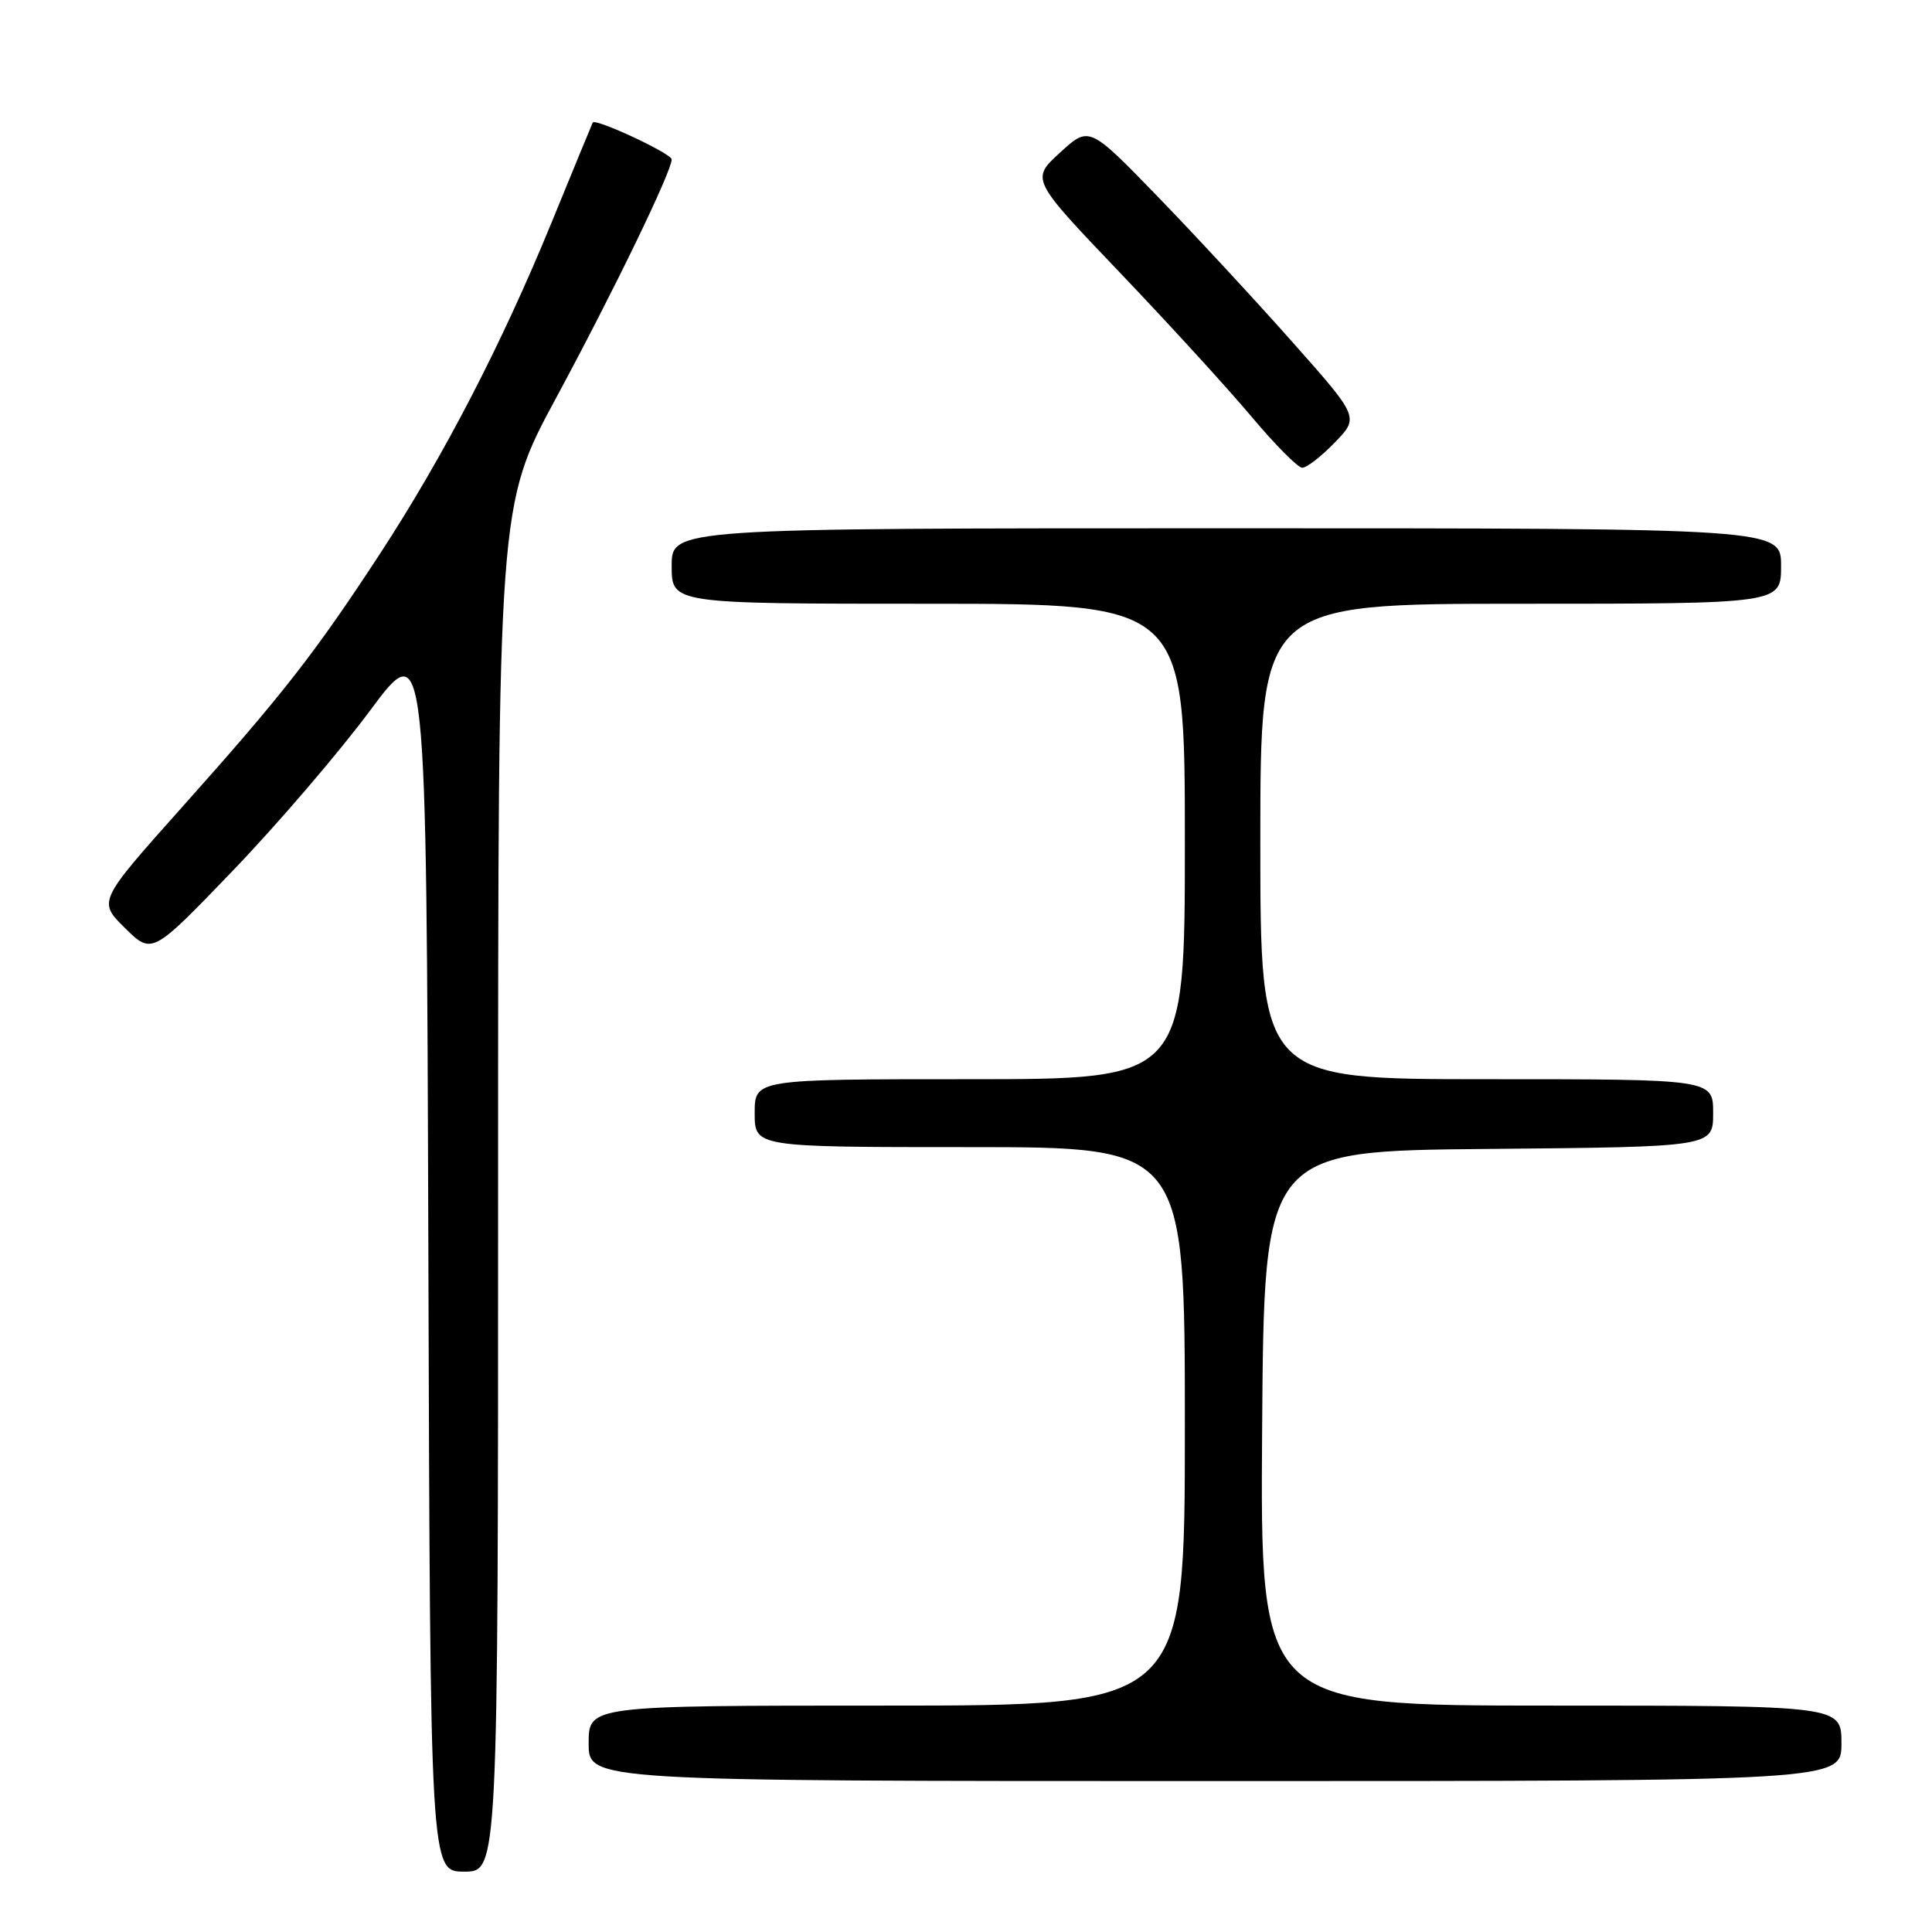 <?xml version="1.0" encoding="UTF-8" standalone="no"?>
<!DOCTYPE svg PUBLIC "-//W3C//DTD SVG 1.1//EN" "http://www.w3.org/Graphics/SVG/1.1/DTD/svg11.dtd" >
<svg xmlns="http://www.w3.org/2000/svg" xmlns:xlink="http://www.w3.org/1999/xlink" version="1.1" viewBox="0 0 256 256">
 <g >
 <path fill="currentColor"
d=" M 66.00 157.49 C 66.00 66.98 66.00 66.98 73.68 52.74 C 81.35 38.52 89.00 22.72 89.00 21.12 C 89.00 20.35 78.88 15.63 78.54 16.24 C 78.46 16.38 76.01 22.35 73.08 29.50 C 66.46 45.66 58.77 60.50 50.27 73.50 C 41.66 86.65 37.46 92.02 24.11 106.97 C 12.98 119.44 12.98 119.44 16.56 122.97 C 20.15 126.50 20.15 126.50 30.83 115.39 C 36.70 109.29 44.88 99.75 49.00 94.20 C 56.50 84.11 56.50 84.11 56.76 166.06 C 57.01 248.00 57.01 248.00 61.51 248.00 C 66.00 248.00 66.00 248.00 66.00 157.49 Z  M 244.00 231.00 C 244.00 226.00 244.00 226.00 205.49 226.00 C 166.98 226.00 166.98 226.00 167.24 189.25 C 167.50 152.50 167.50 152.50 197.25 152.24 C 227.00 151.97 227.00 151.97 227.00 147.49 C 227.00 143.00 227.00 143.00 197.00 143.00 C 167.00 143.00 167.00 143.00 167.00 111.50 C 167.00 80.00 167.00 80.00 201.50 80.00 C 236.00 80.00 236.00 80.00 236.00 75.00 C 236.00 70.00 236.00 70.00 162.50 70.00 C 89.00 70.00 89.00 70.00 89.00 75.00 C 89.00 80.00 89.00 80.00 123.00 80.00 C 157.00 80.00 157.00 80.00 157.00 111.50 C 157.00 143.00 157.00 143.00 128.50 143.00 C 100.00 143.00 100.00 143.00 100.00 147.50 C 100.00 152.00 100.00 152.00 128.50 152.00 C 157.00 152.00 157.00 152.00 157.00 189.00 C 157.00 226.00 157.00 226.00 117.50 226.00 C 78.00 226.00 78.00 226.00 78.00 231.00 C 78.00 236.00 78.00 236.00 161.00 236.00 C 244.00 236.00 244.00 236.00 244.00 231.00 Z  M 176.85 58.65 C 180.10 55.30 180.10 55.30 171.32 45.40 C 166.50 39.96 158.45 31.26 153.44 26.09 C 144.32 16.68 144.32 16.68 140.46 20.22 C 136.59 23.76 136.59 23.76 148.40 36.13 C 154.89 42.93 162.75 51.53 165.85 55.23 C 168.96 58.93 171.97 61.97 172.55 61.98 C 173.13 61.99 175.07 60.49 176.85 58.65 Z "/>
</g>
</svg>